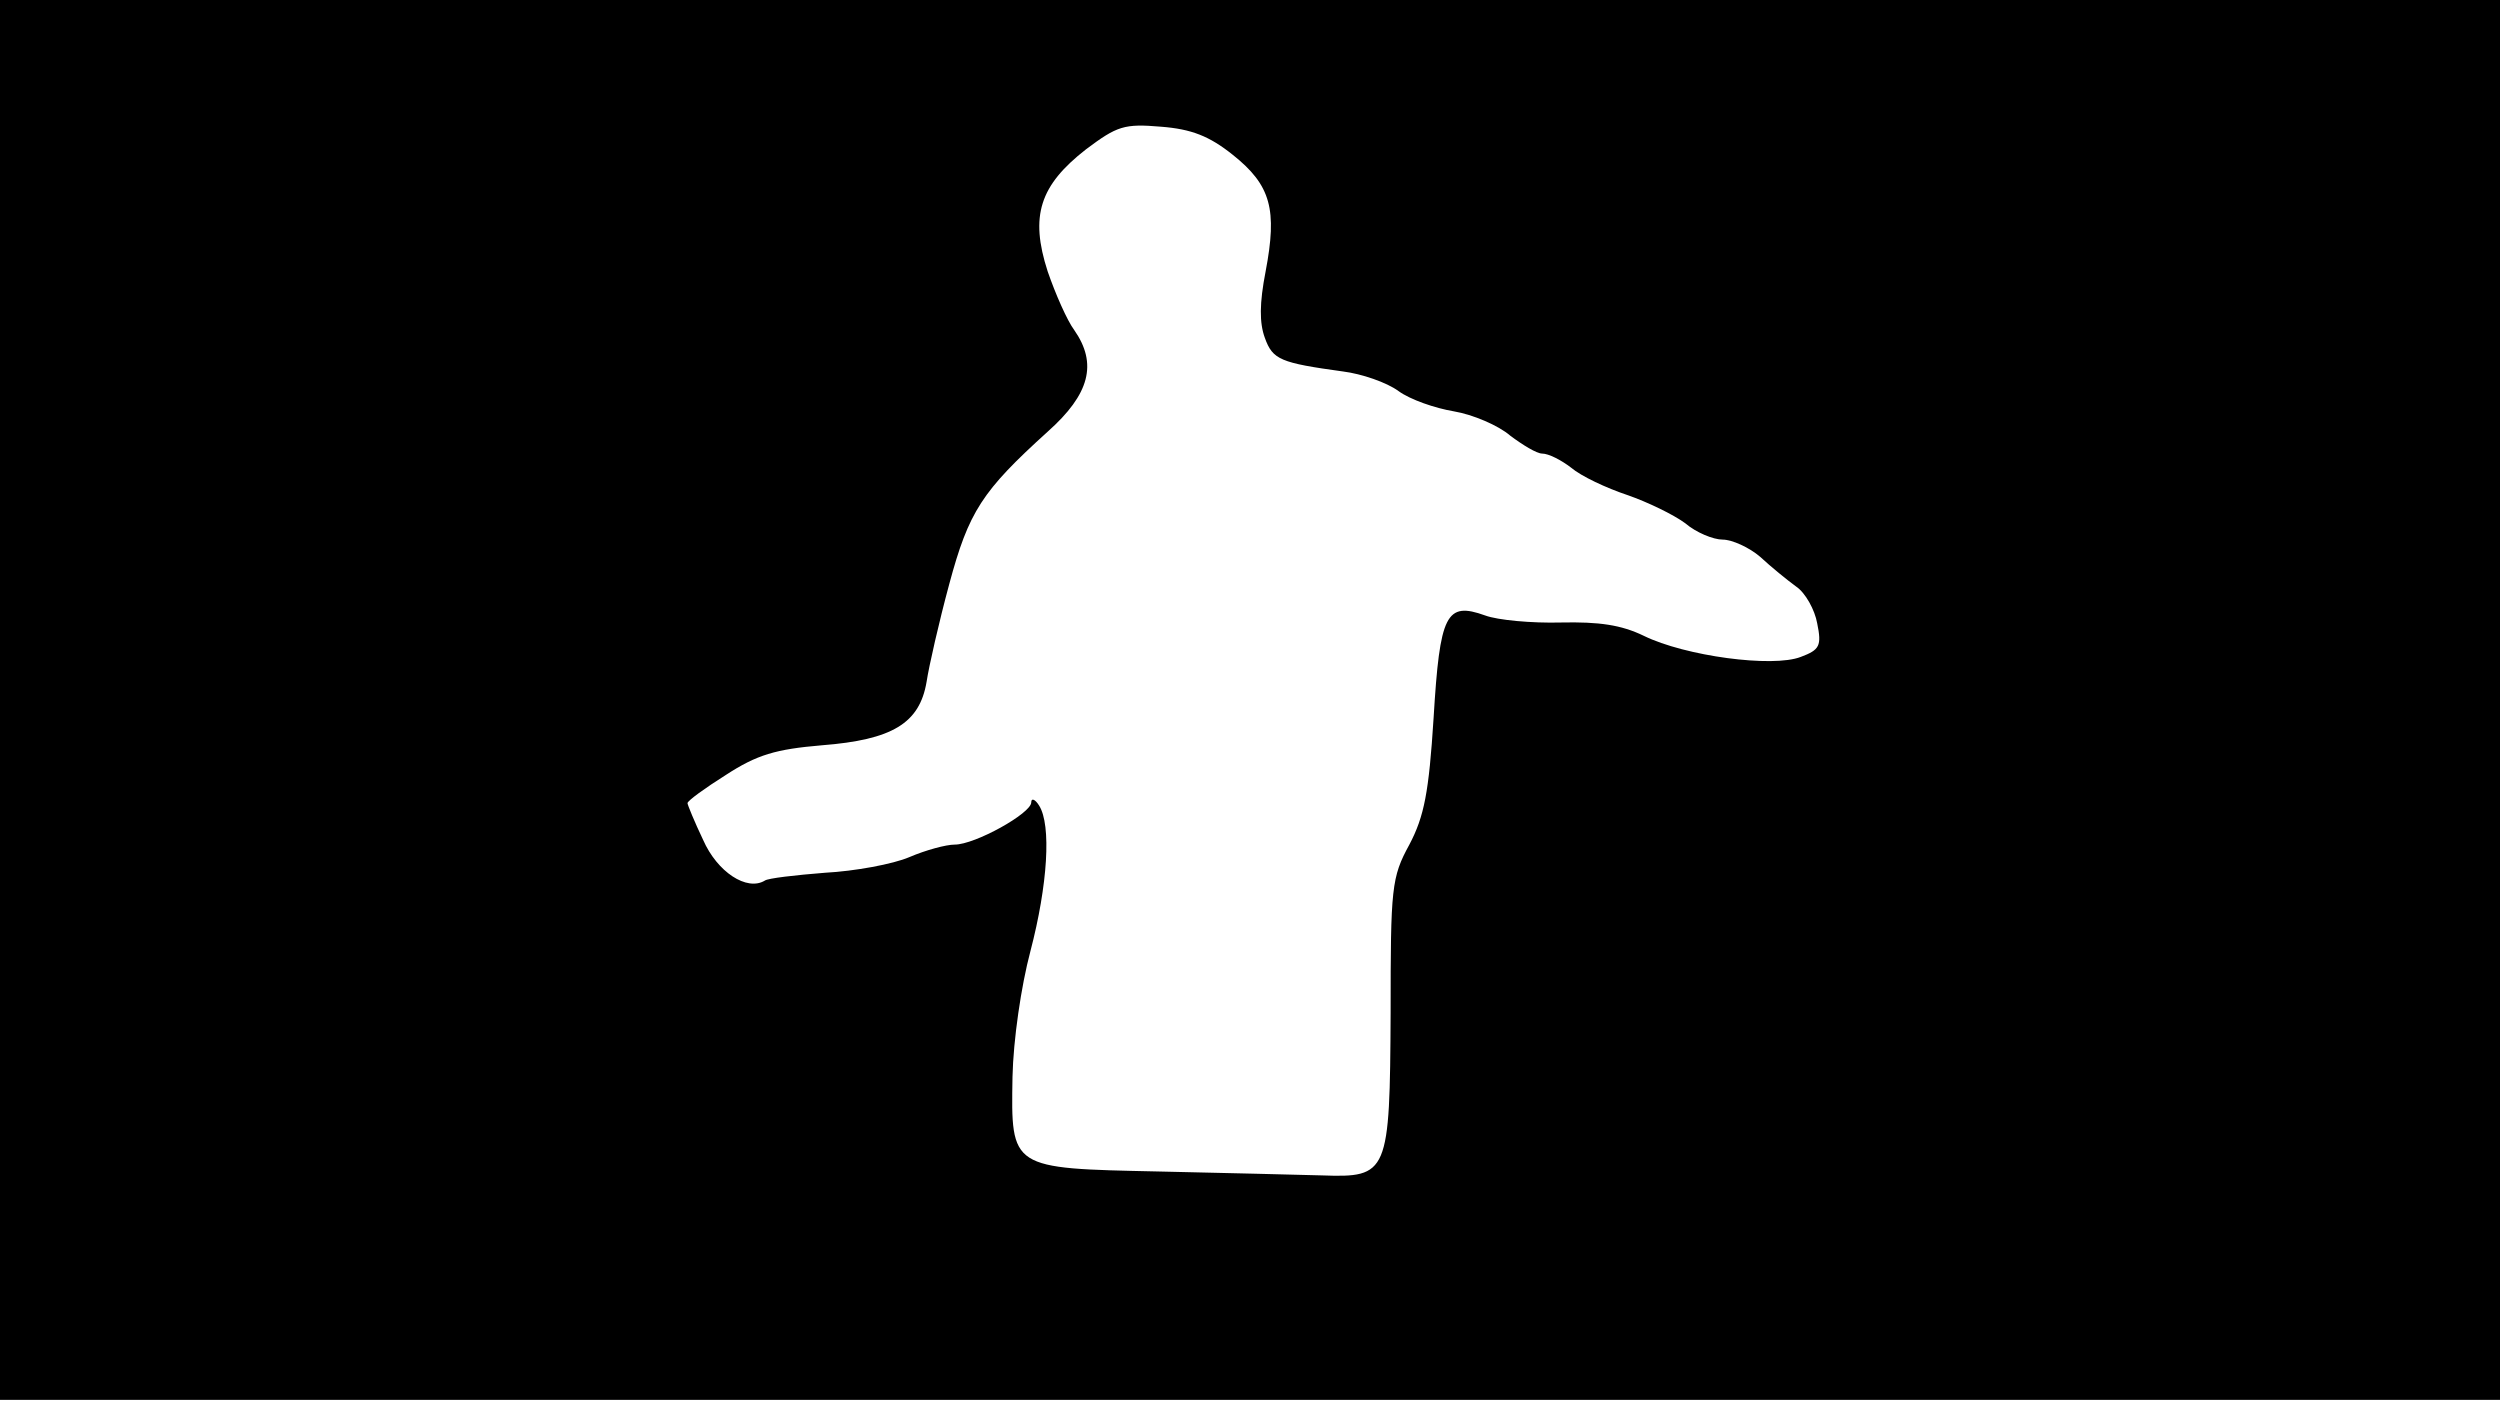 <svg version="1.0" xmlns="http://www.w3.org/2000/svg"
 width="668px" style="transform:scale(1,1.001);" height="375.75px" viewBox="0 0 320 180"
 preserveAspectRatio="xMidYMid meet">
<g transform="translate(0,180) scale(0.1,-0.1)"
fill="#000000" stroke="none">
<path d="M0 905 l0 -895 1600 0 1600 0 0 895 0 895 -1600 0 -1600 0 0 -895z m1578 697
c49 -39 57 -70 42 -149 -8 -41 -8 -66 -1 -85 10 -28 20 -32 100 -43 24 -3 56
-14 71 -25 15 -11 47 -22 71 -26 24 -4 57 -18 72 -31 16 -12 34 -23 41 -23 8
0 24 -8 37 -18 13 -11 45 -26 72 -35 26 -9 59 -25 74 -36 14 -12 36 -21 48
-21 12 0 34 -10 48 -22 14 -13 35 -30 46 -38 12 -8 24 -30 27 -47 6 -29 3 -34
-21 -43 -36 -14 -148 1 -201 27 -29 14 -57 18 -106 17 -37 -1 -81 3 -97 9 -50
18 -58 2 -66 -131 -6 -95 -12 -126 -31 -162 -23 -42 -24 -55 -24 -215 -1 -206
-3 -211 -88 -208 -31 1 -125 3 -209 5 -190 4 -189 3 -187 121 1 47 11 116 23
161 22 84 27 161 11 186 -5 8 -10 10 -10 4 0 -14 -72 -54 -98 -54 -11 0 -37
-7 -58 -16 -21 -9 -70 -18 -108 -20 -38 -3 -73 -7 -77 -10 -23 -14 -61 11 -79
52 -11 23 -20 45 -20 47 0 3 22 19 49 36 40 26 64 33 123 38 90 7 125 28 134
81 3 20 16 77 29 125 25 93 42 119 126 195 54 48 64 87 34 130 -9 12 -24 46
-34 75 -23 71 -10 110 49 156 40 30 49 33 96 29 39 -3 62 -12 92 -36z"/>
</g>
</svg>

